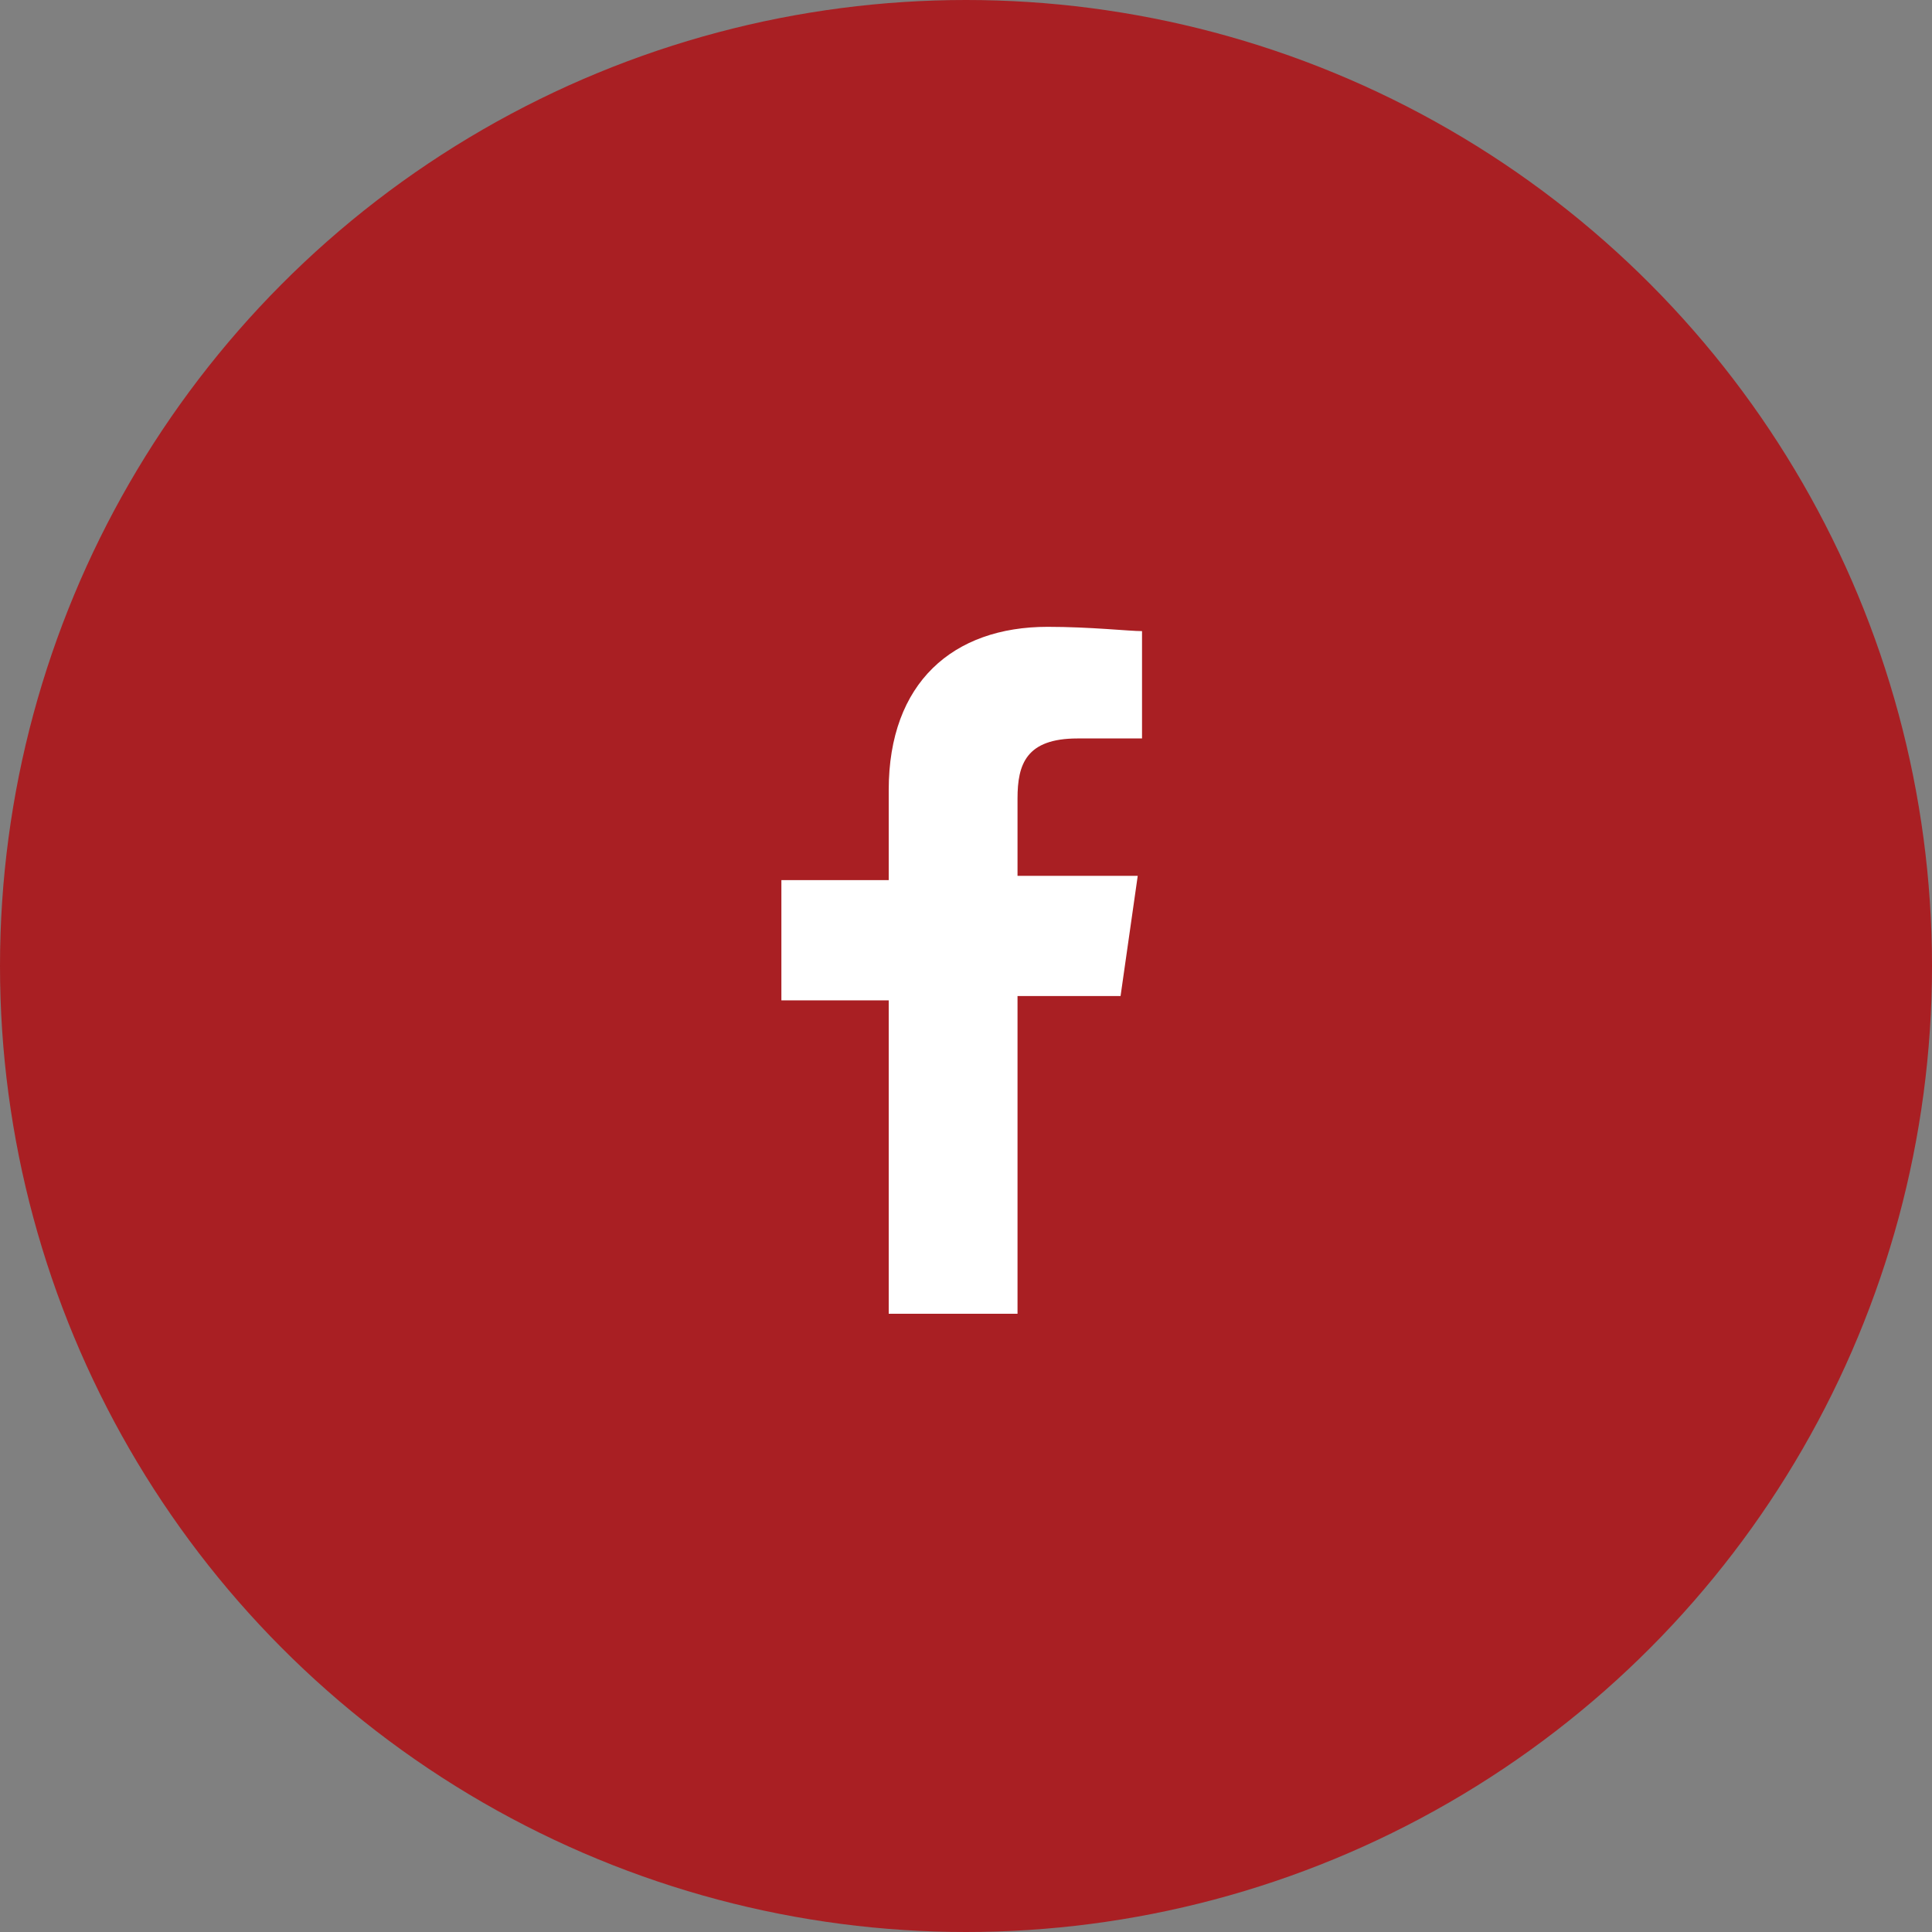 <svg id="Blue" xmlns="http://www.w3.org/2000/svg" viewBox="0 0 45 45"><rect x="0" y="0" width="45" height="45" fill="#808080" stroke="none"/><style>.st0{fill:#a91f23}.st1{fill:#fff}</style><circle class="st0" cx="22.5" cy="22.5" r="22.5"/><path id="f_1_" class="st1" d="M23.7 30.5v-7.3h2.4l.4-2.8h-2.8v-1.8c0-.8.2-1.4 1.4-1.4h1.5v-2.5c-.3 0-1.2-.1-2.2-.1-2.2 0-3.7 1.3-3.7 3.8v2.1h-2.5v2.8h2.5v7.3h3z"/></svg>